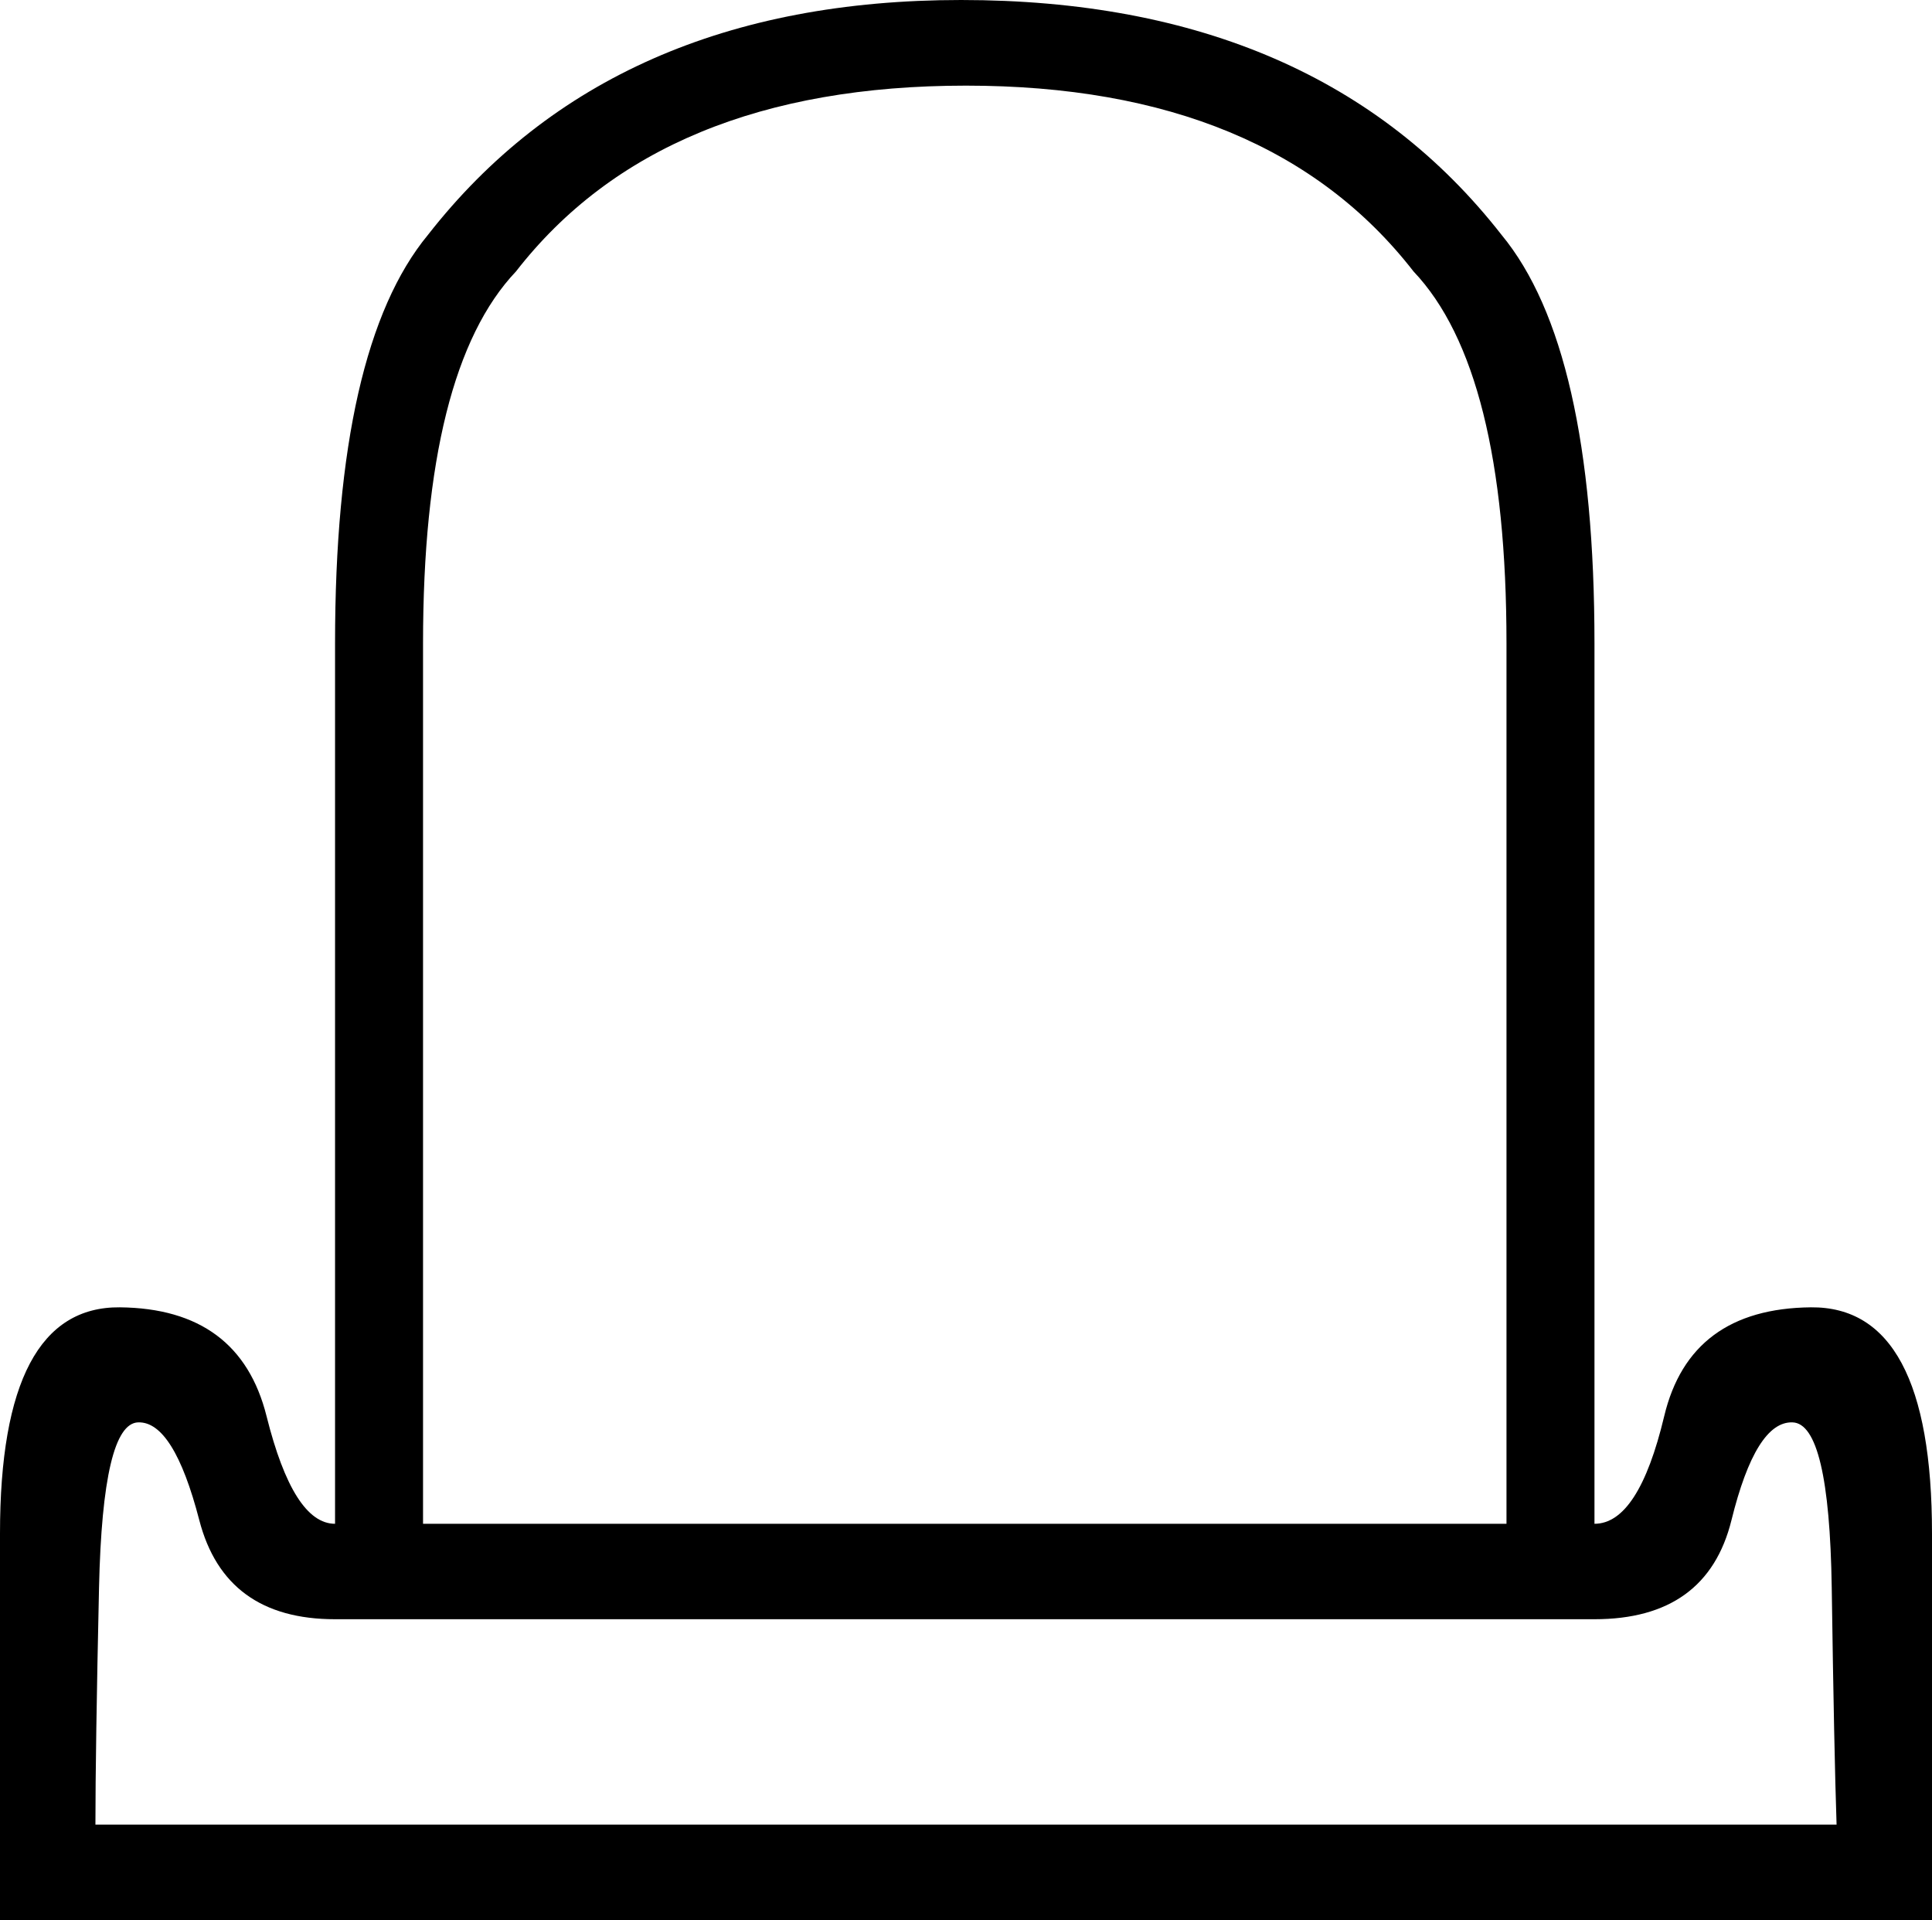 <?xml version='1.0' encoding ='UTF-8' standalone='yes'?>
<svg width='17.149' height='17.04' xmlns='http://www.w3.org/2000/svg' xmlns:xlink='http://www.w3.org/1999/xlink' xmlns:inkscape='http://www.inkscape.org/namespaces/inkscape'>
<path style='fill:#000000; stroke:none' d=' M 13.372 13.523  L 13.372 5.709  Q 13.372 3.278 12.547 2.409  Q 11.266 0.76 8.574 0.76  Q 5.861 0.76 4.58 2.409  Q 3.755 3.278 3.755 5.709  L 3.755 13.523  L 13.372 13.523  Z  M 16.302 16.193  Q 16.28 15.542 16.259 14.088  Q 16.237 12.633 15.911 12.623  Q 15.586 12.612 15.369 13.491  Q 15.151 14.37 14.153 14.37  L 14.131 14.37  L 2.974 14.37  Q 1.997 14.37 1.769 13.491  Q 1.541 12.612 1.226 12.623  Q 0.912 12.633 0.879 14.088  Q 0.847 15.542 0.847 16.193  L 16.302 16.193  Z  M 17.149 17.04  L 0 17.04  Q 0 15.629 0 13.61  Q 0 11.592 1.064 11.602  Q 2.127 11.613 2.366 12.568  Q 2.605 13.523 2.974 13.523  L 2.974 5.709  Q 2.974 3.082 3.799 2.084  Q 5.427 0 8.531 0  Q 11.7 0 13.328 2.084  Q 14.153 3.082 14.153 5.709  L 14.153 13.523  Q 14.544 13.523 14.772 12.568  Q 15 11.613 16.074 11.602  Q 17.149 11.592 17.149 13.61  Q 17.149 15.629 17.149 17.04  Z '/></svg>
